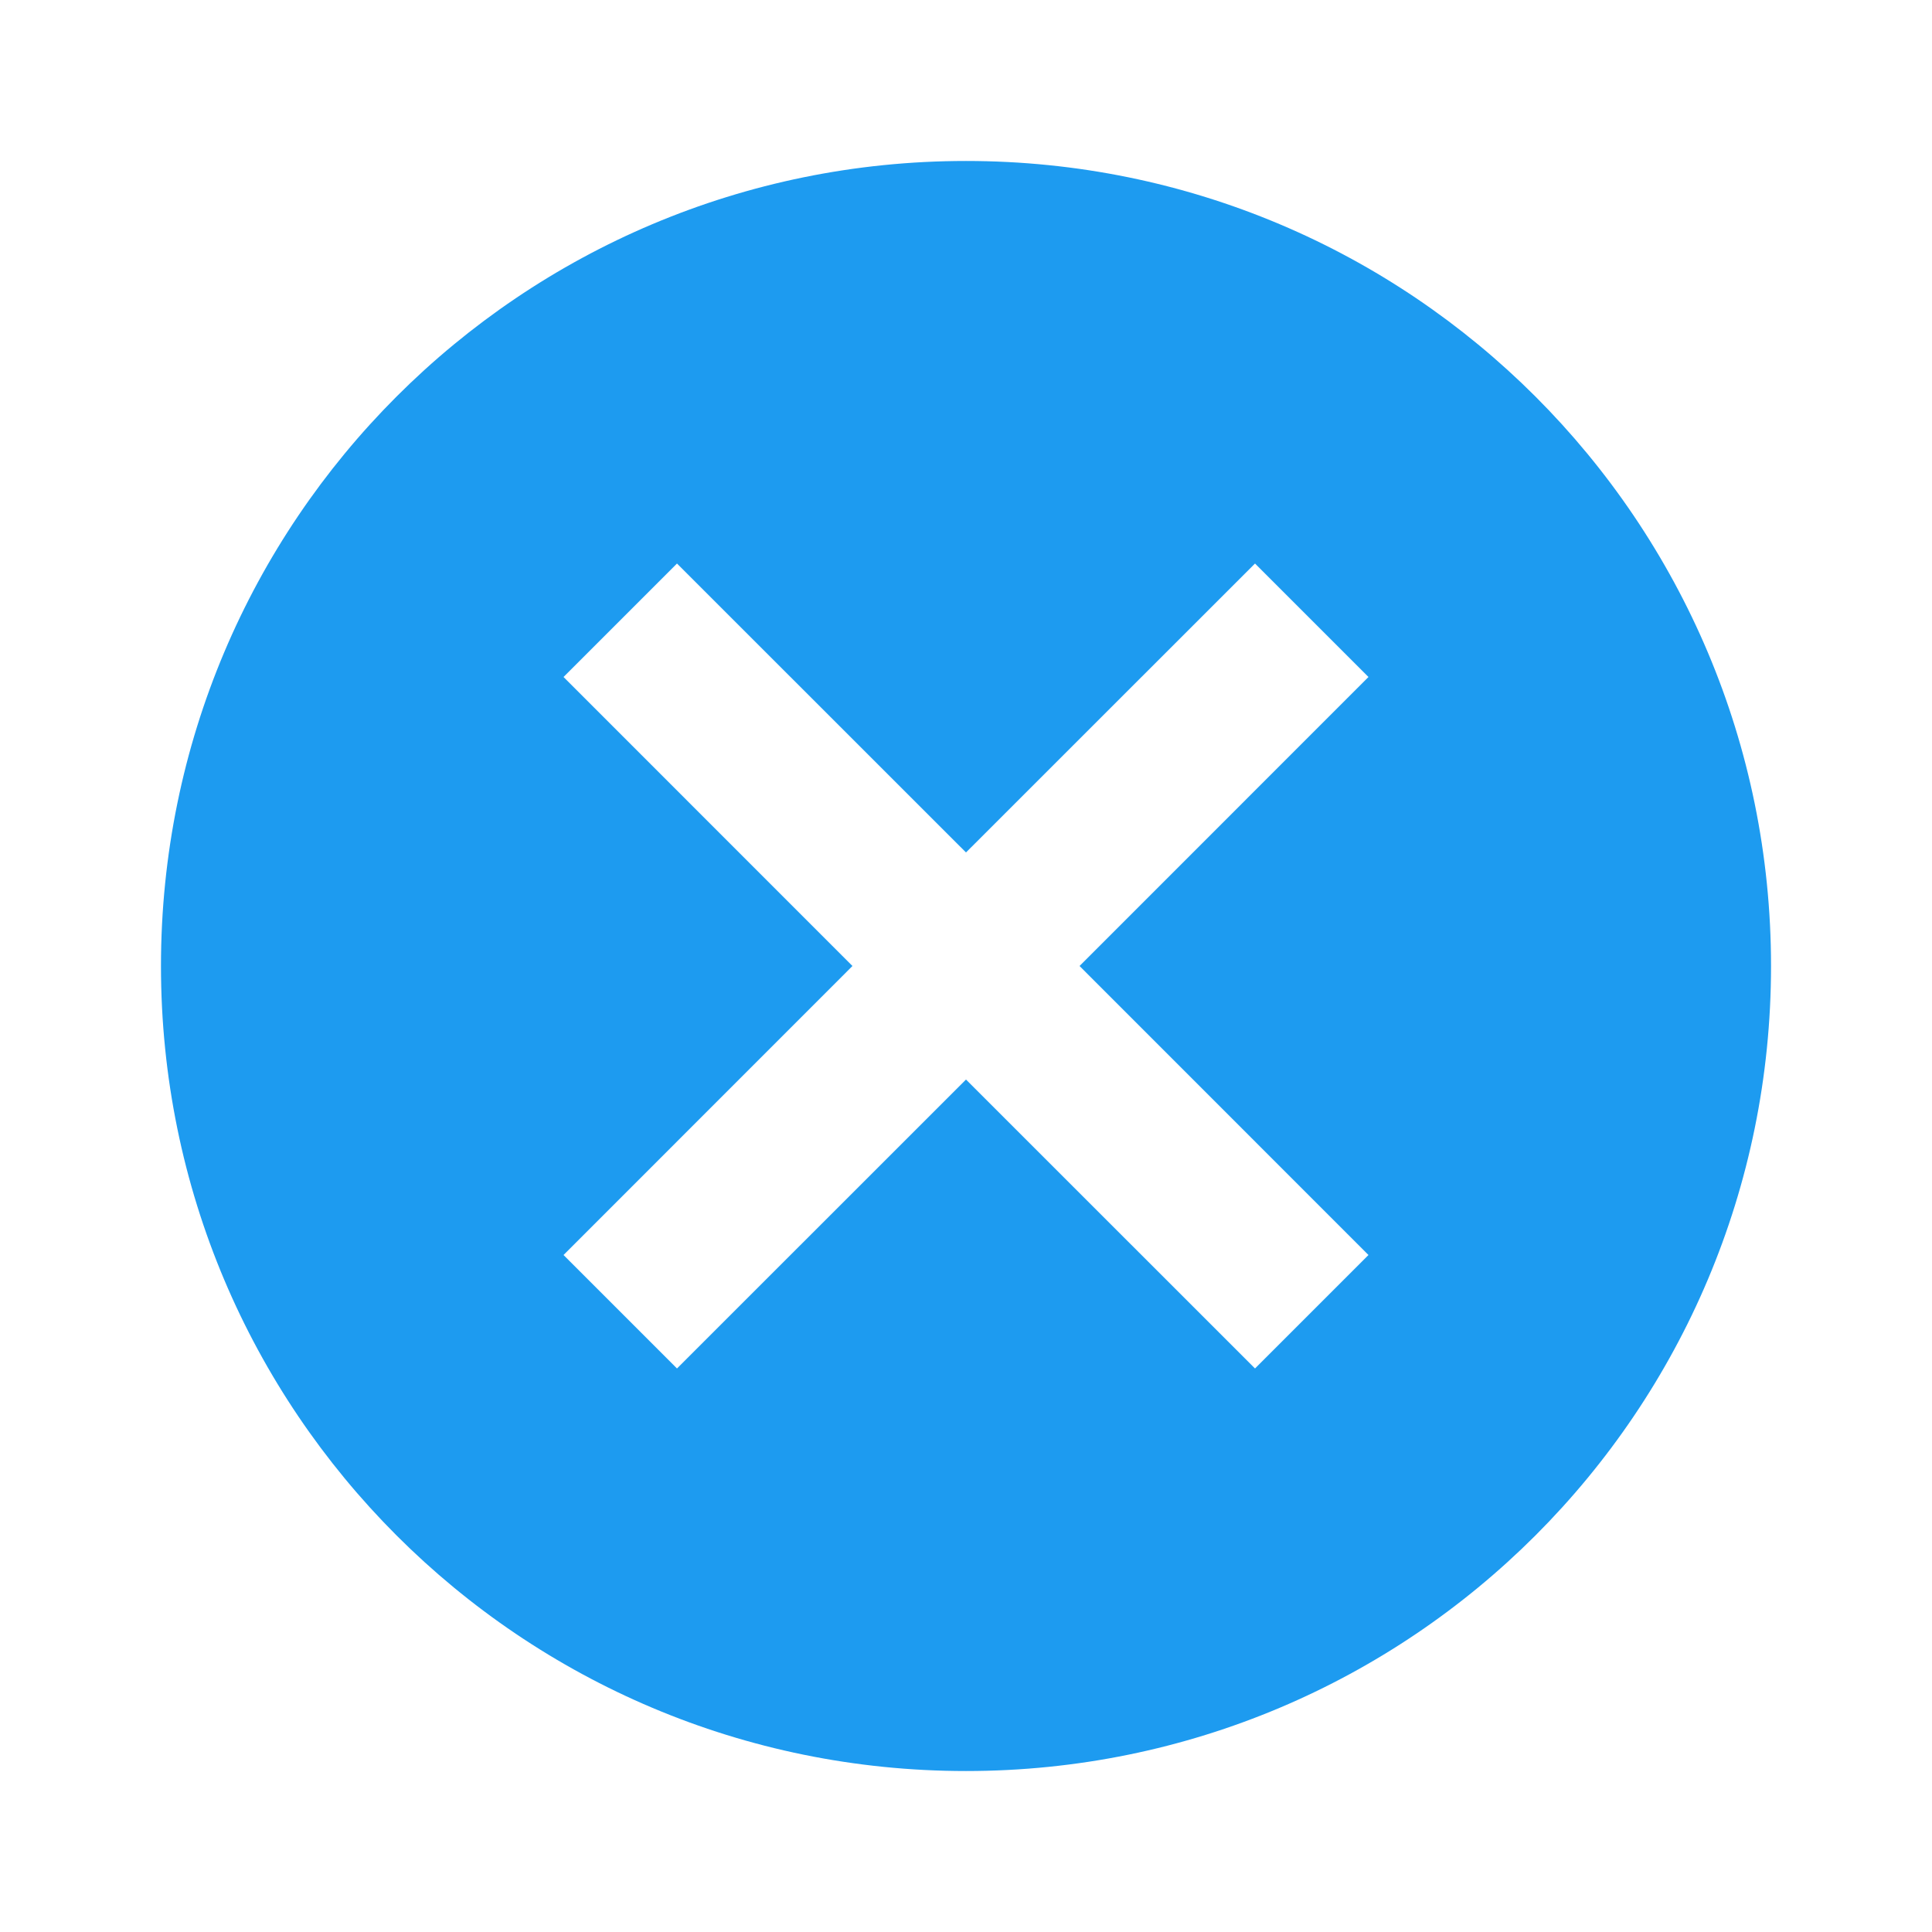 <svg width="22" height="22" viewBox="0 0 22 22" fill="none" xmlns="http://www.w3.org/2000/svg">
<path d="M11 1.833C5.931 1.833 1.833 5.931 1.833 11C1.833 16.069 5.931 20.167 11 20.167C16.069 20.167 20.167 16.069 20.167 11C20.167 5.931 16.069 1.833 11 1.833ZM15.583 14.291L14.291 15.583L11 12.293L7.709 15.583L6.417 14.291L9.707 11L6.417 7.709L7.709 6.417L11 9.707L14.291 6.417L15.583 7.709L12.293 11L15.583 14.291Z" fill="#1D9BF0"/>
</svg>
